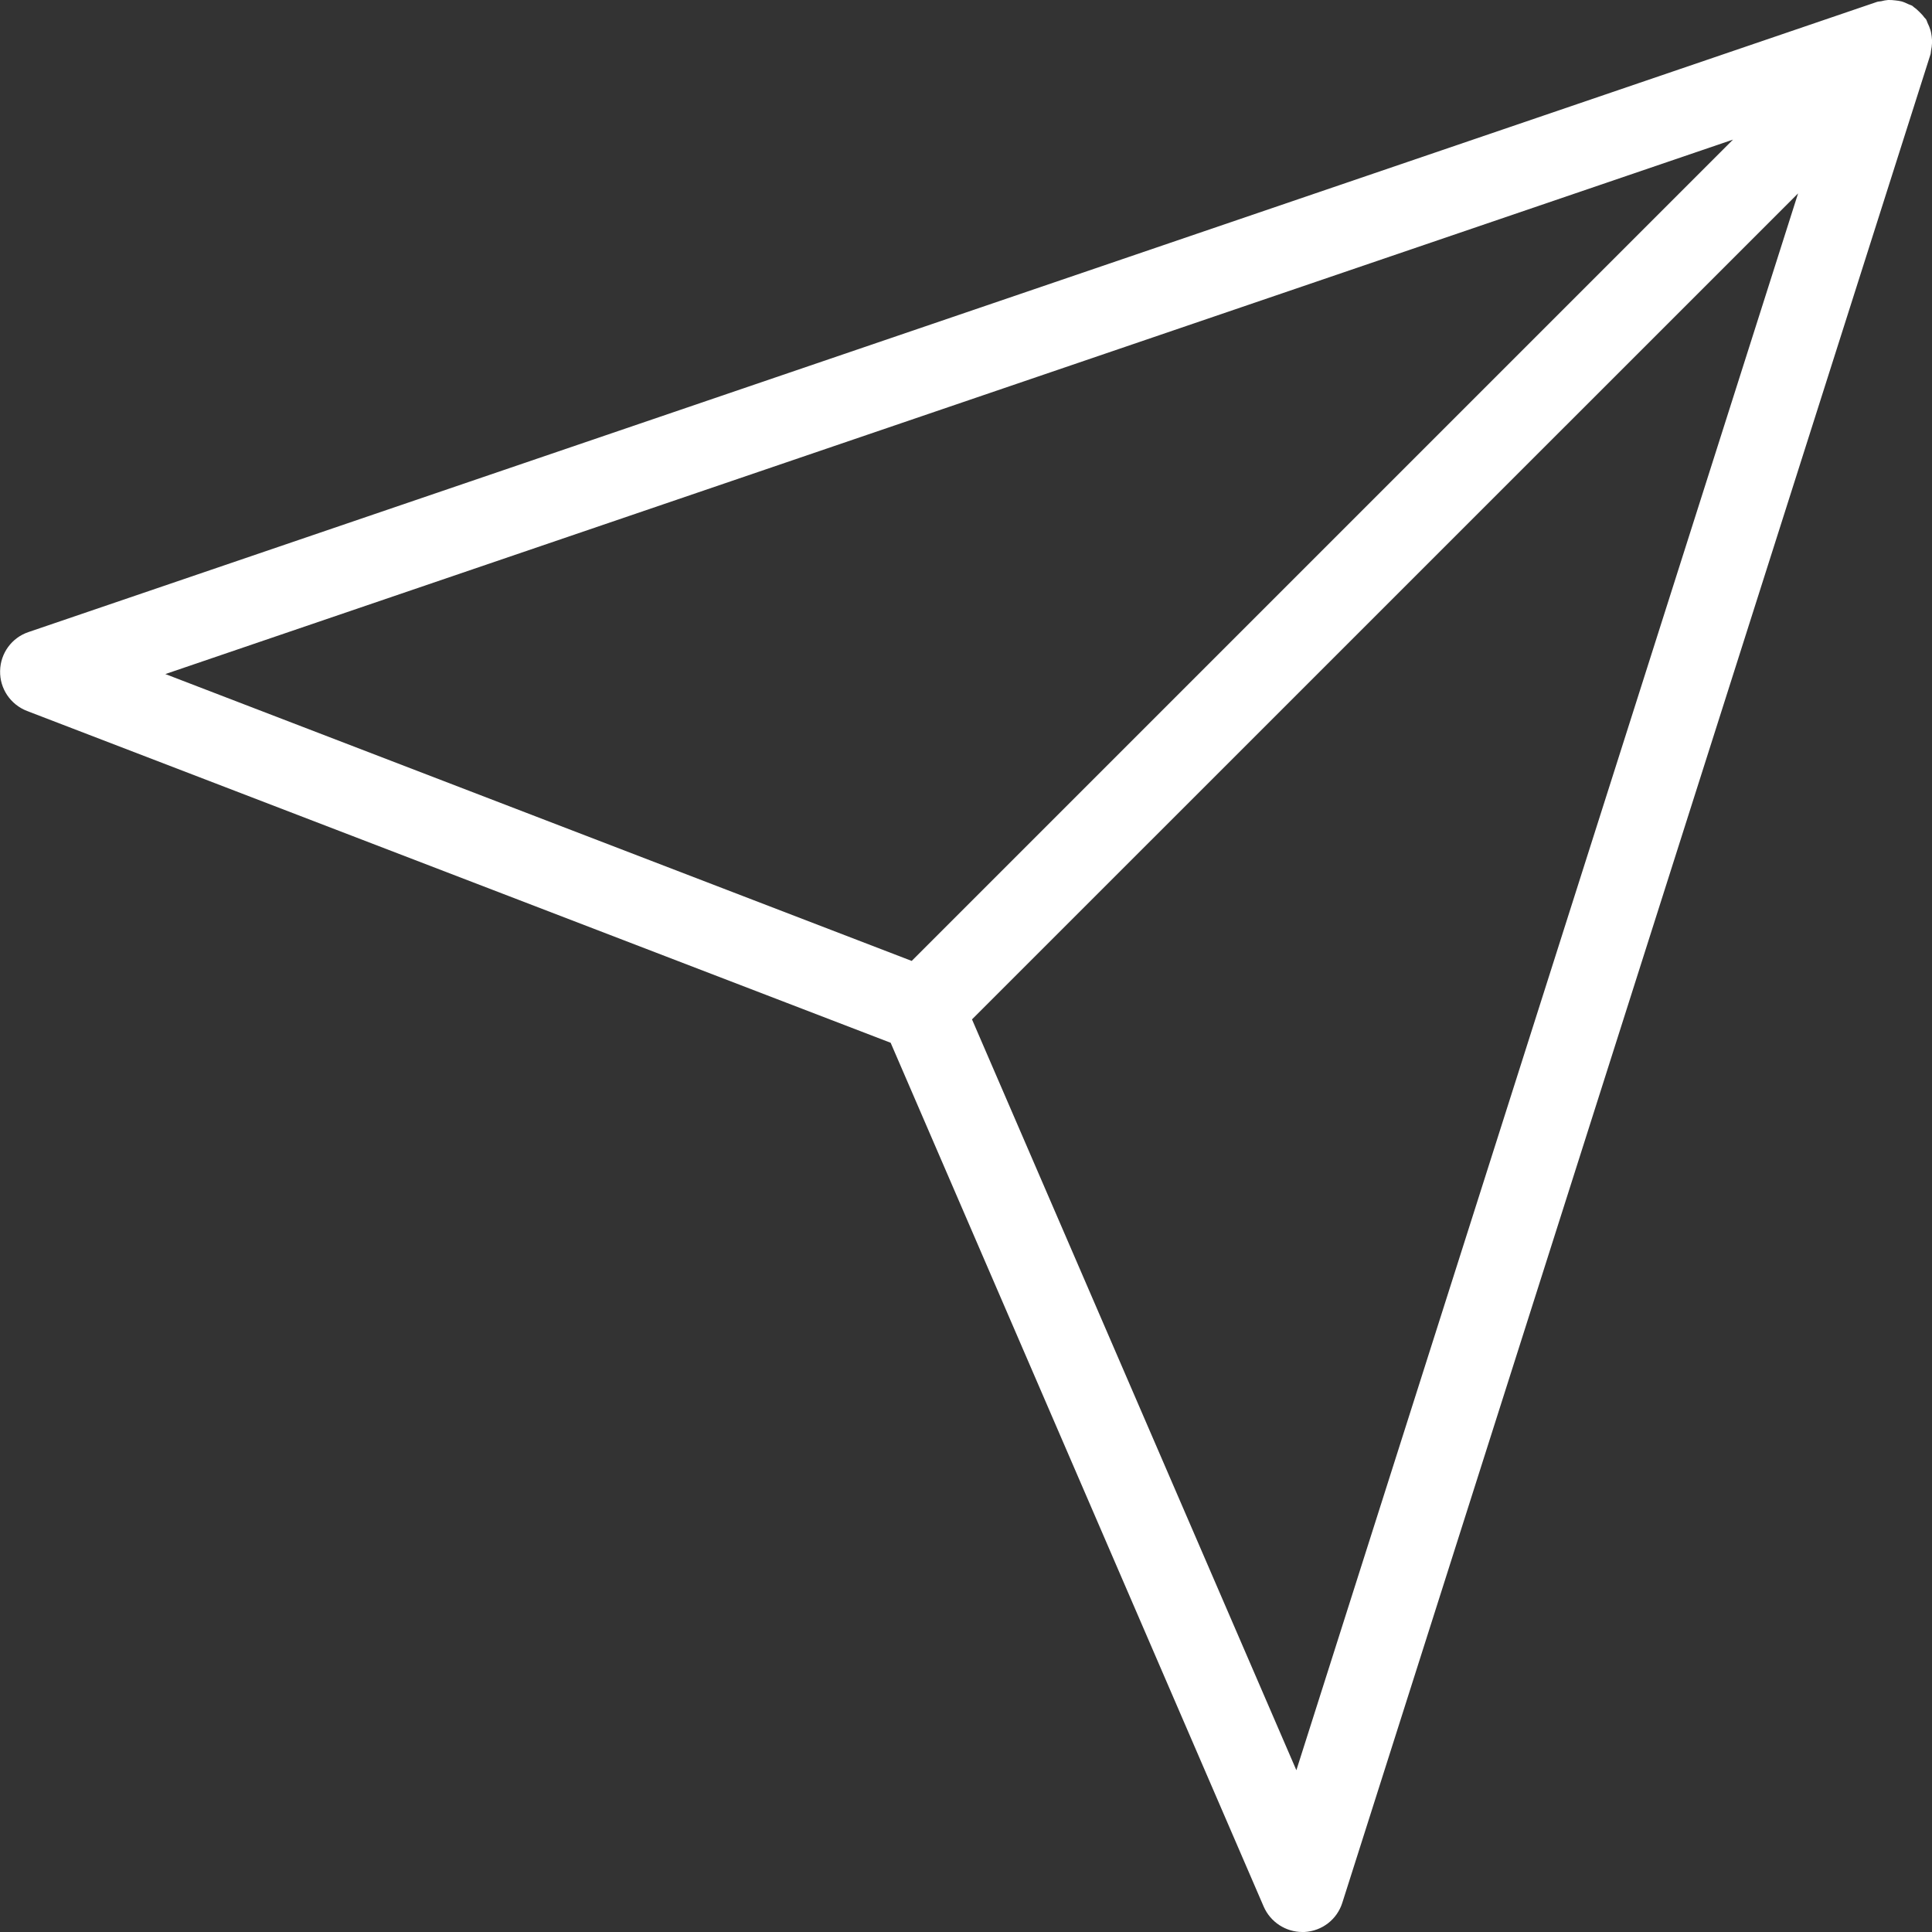 <svg width="19" height="19" viewBox="0 0 19 19" fill="none" xmlns="http://www.w3.org/2000/svg">
<rect x="0" y="0" width="19" height="19" fill="#333333" stroke="none"/>
<path d="M18.997 0.359C18.994 0.337 18.991 0.316 18.984 0.294C18.977 0.271 18.968 0.249 18.957 0.227C18.951 0.215 18.949 0.202 18.942 0.191C18.937 0.183 18.93 0.178 18.924 0.171C18.911 0.152 18.895 0.136 18.878 0.119C18.861 0.102 18.844 0.086 18.825 0.073C18.817 0.068 18.813 0.061 18.806 0.057C18.794 0.05 18.782 0.048 18.77 0.042C18.747 0.031 18.725 0.021 18.701 0.014C18.68 0.009 18.661 0.006 18.64 0.004C18.616 0.001 18.592 -0.001 18.568 0C18.545 0.002 18.523 0.006 18.501 0.012C18.487 0.015 18.472 0.014 18.458 0.019L0.28 6.216C0.116 6.271 0.004 6.424 0.001 6.598C-0.003 6.772 0.103 6.929 0.266 6.992L8.759 10.255L12.428 18.751C12.494 18.902 12.644 19 12.808 19C12.815 19 12.821 19 12.828 19C13.001 18.991 13.149 18.877 13.201 18.712L18.985 0.535C18.989 0.522 18.988 0.509 18.991 0.495C18.996 0.472 18.999 0.45 19 0.426C19.001 0.403 19 0.381 18.997 0.359ZM1.626 6.629L17.043 1.373L8.966 9.45L1.626 6.629ZM12.749 17.409L9.559 10.025L17.683 1.902L12.749 17.409Z" fill="white"/>
</svg>
